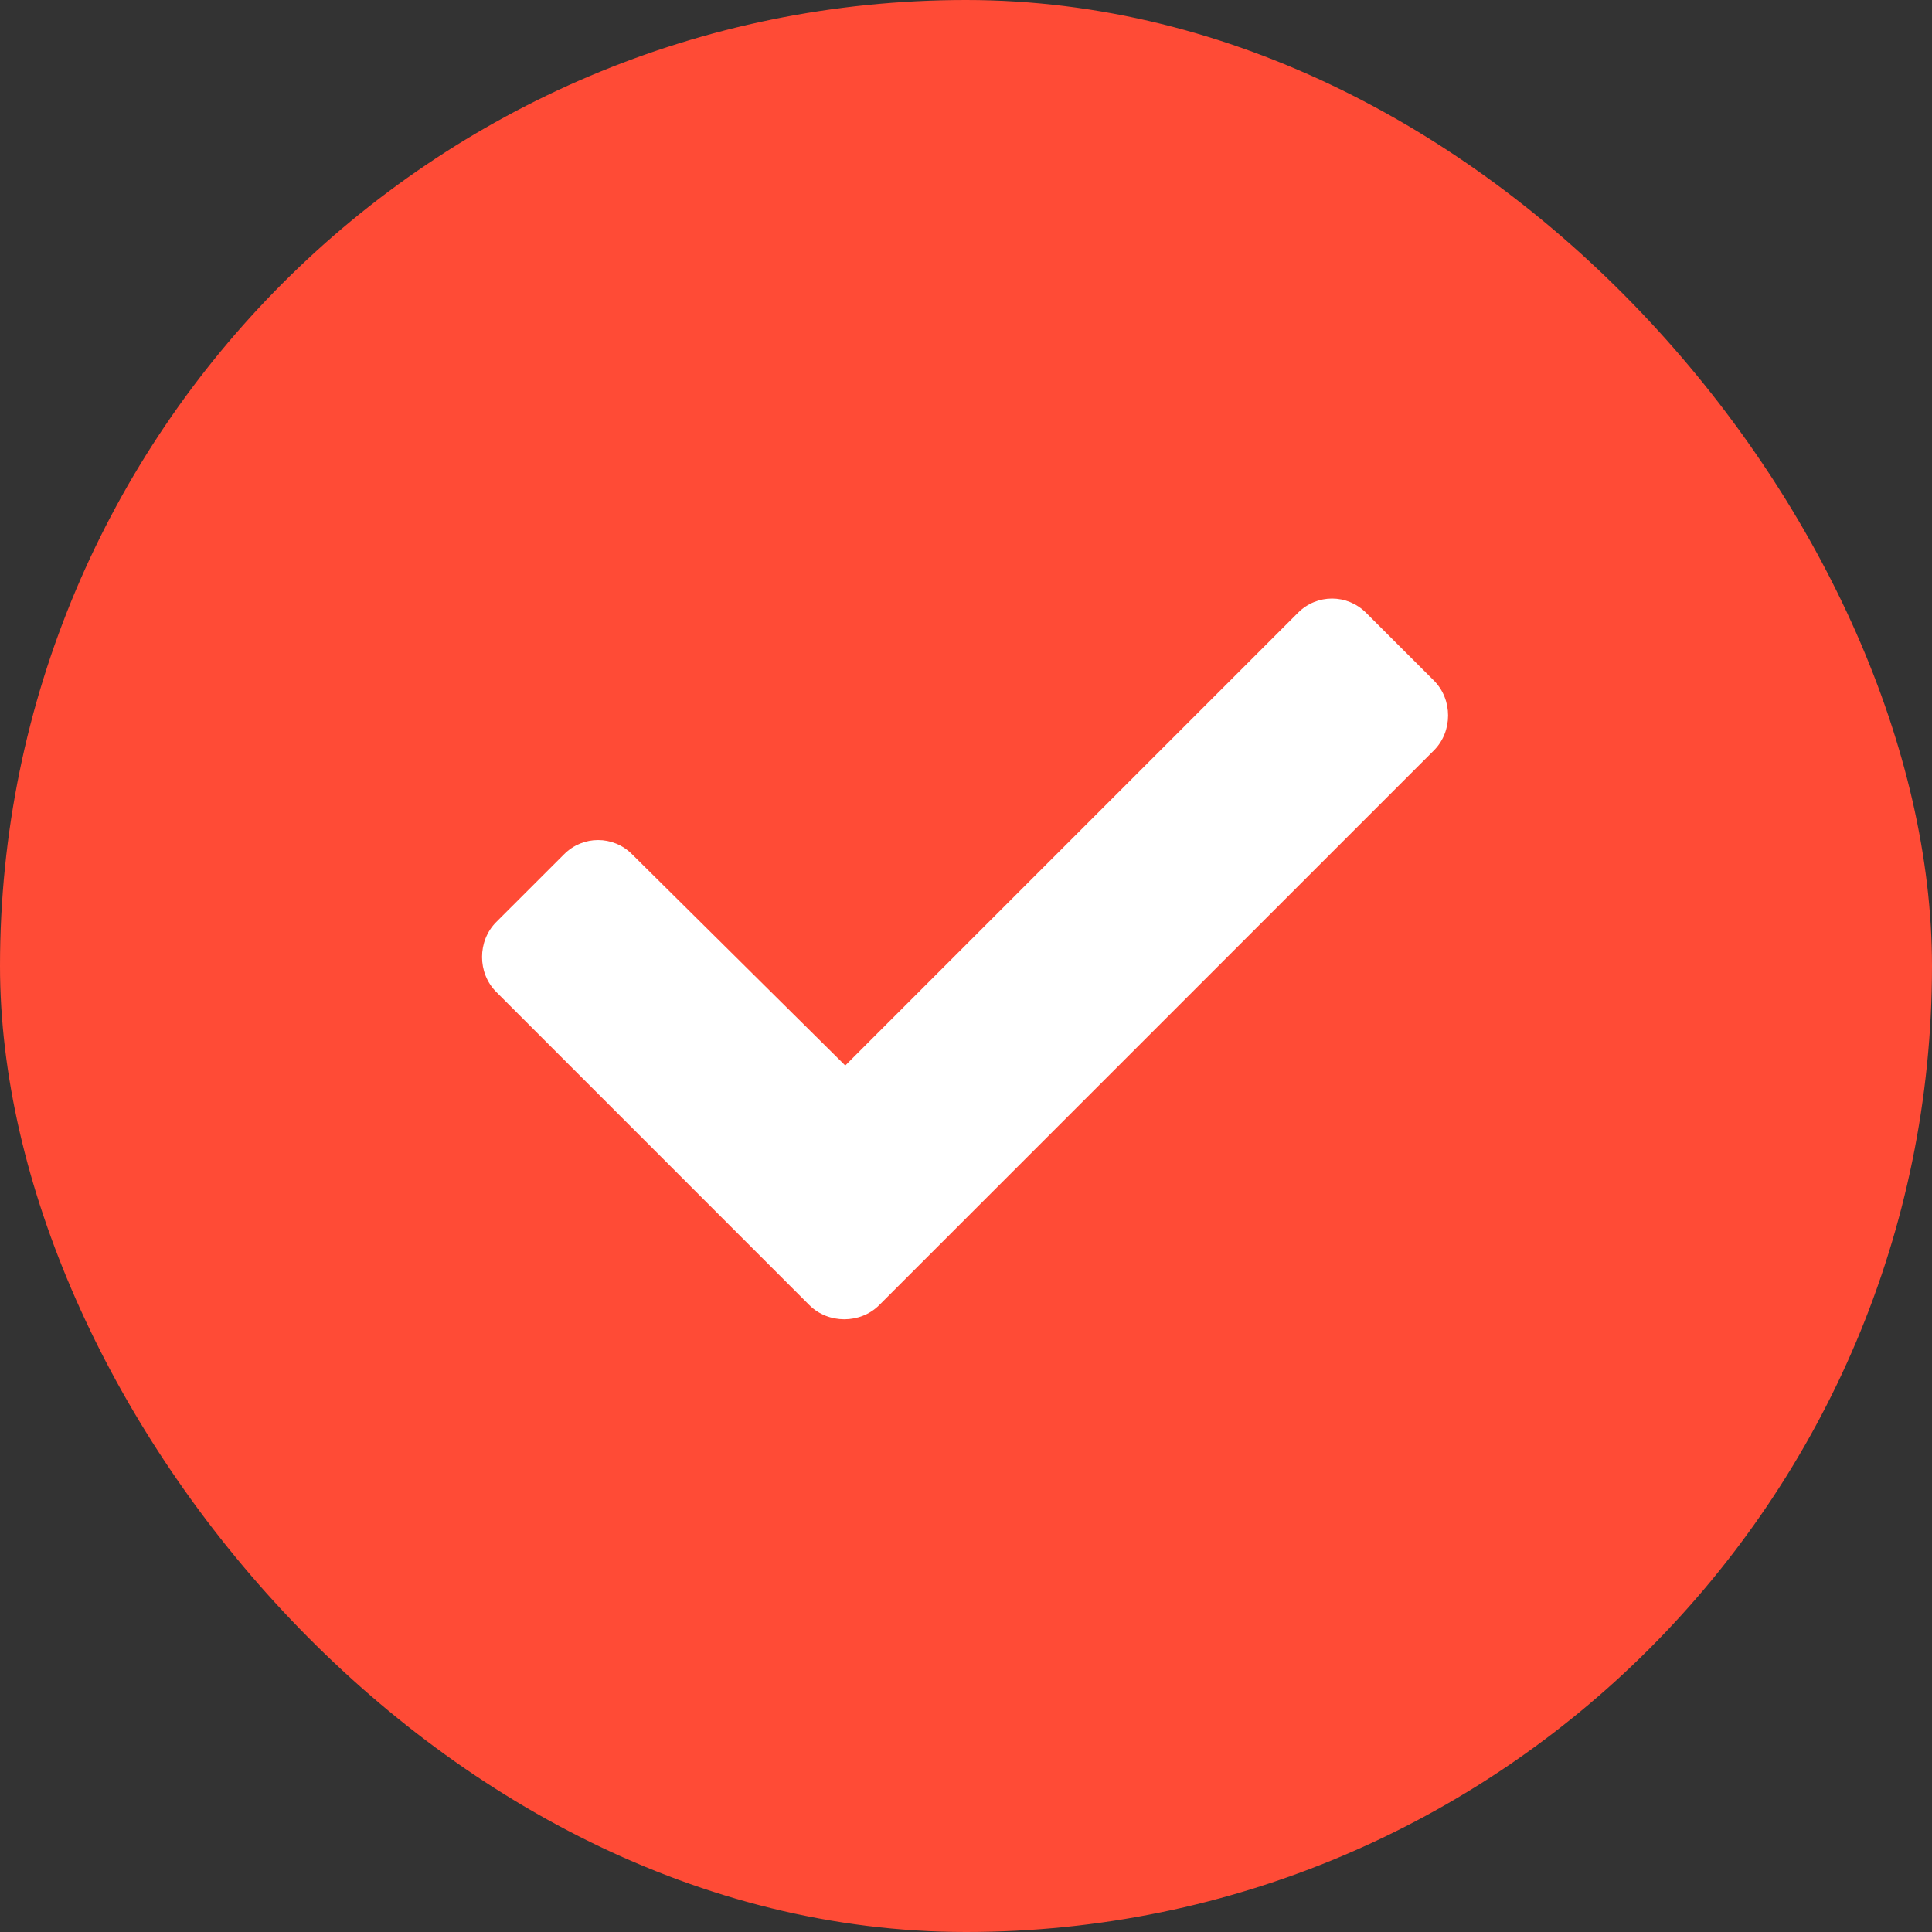<svg width="30" height="30" viewBox="0 0 30 30" fill="none" xmlns="http://www.w3.org/2000/svg">
<rect x="0" y="0" width="30" height="30" fill="#333333" stroke="none"/>
<rect width="30" height="30" rx="15" fill="#FF4B36"/>
<path d="M12.568 20.266C12.861 20.559 13.359 20.559 13.652 20.266L22.266 11.652C22.559 11.359 22.559 10.861 22.266 10.568L21.211 9.514C20.918 9.221 20.449 9.221 20.156 9.514L13.125 16.545L9.814 13.264C9.521 12.971 9.053 12.971 8.76 13.264L7.705 14.318C7.412 14.611 7.412 15.109 7.705 15.402L12.568 20.266Z" fill="white"/>
</svg>
